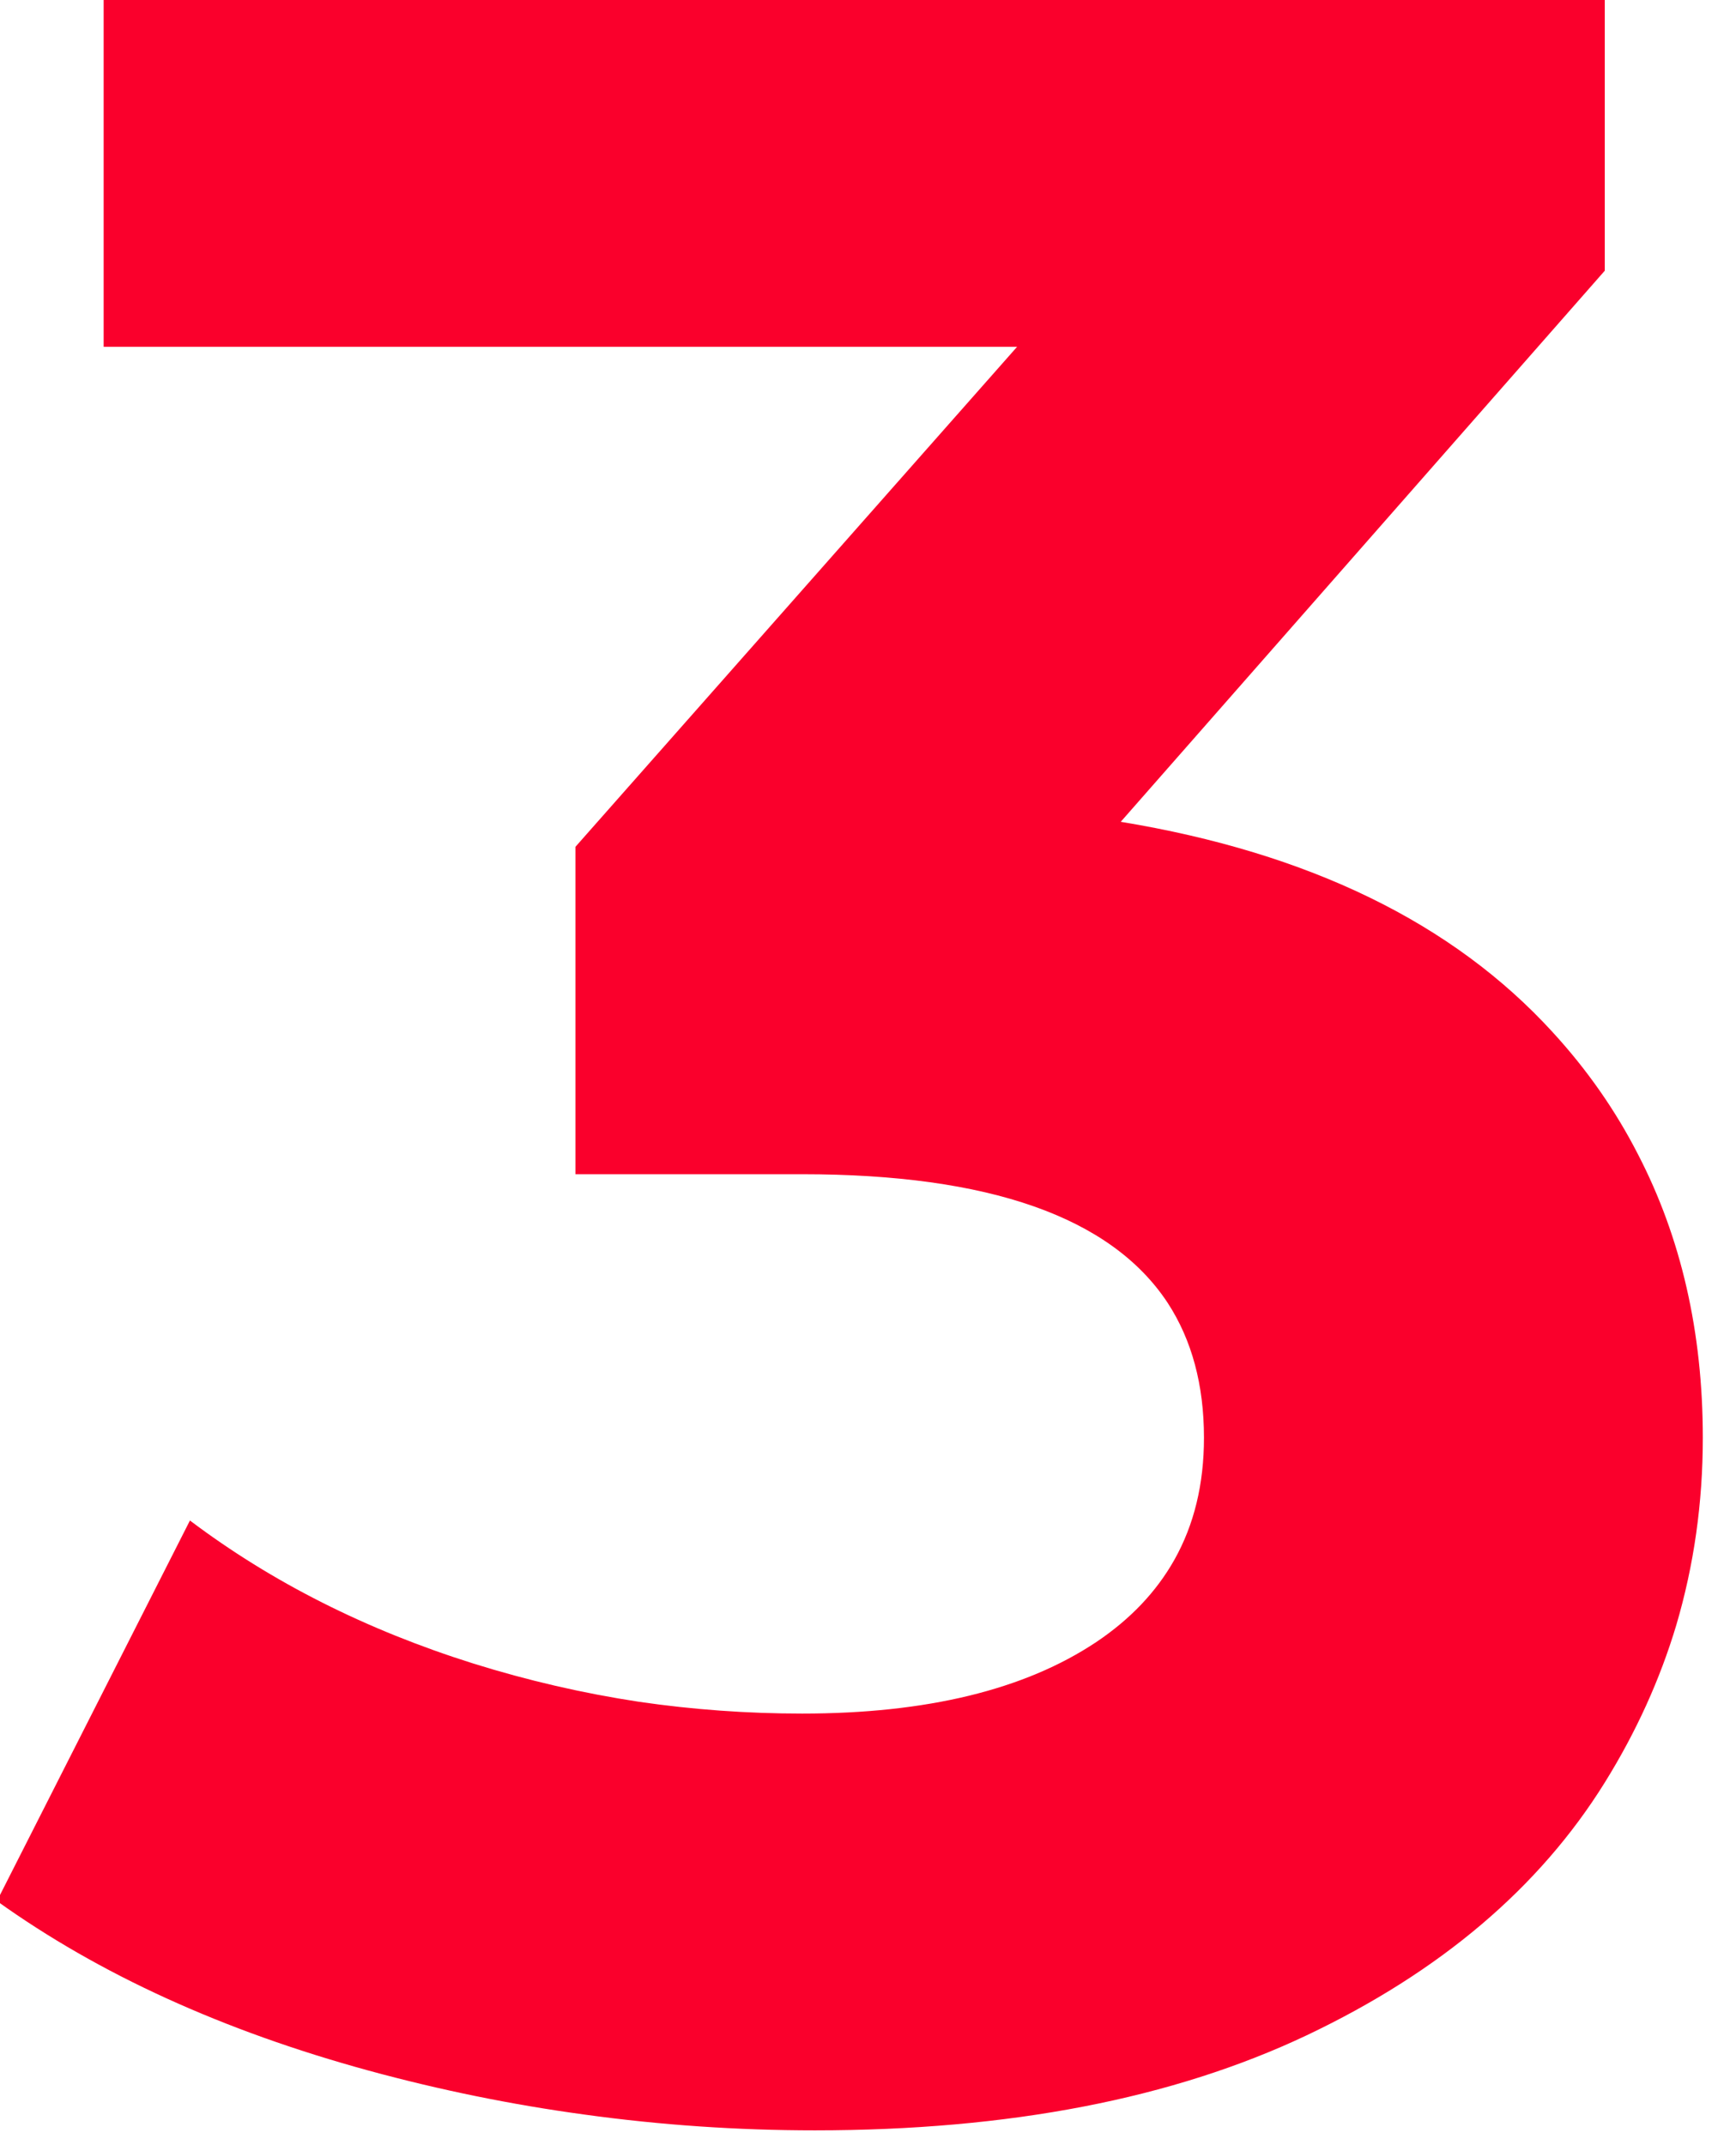 <svg width="34" height="42" viewBox="0 0 34 42" fill="none" xmlns="http://www.w3.org/2000/svg" xmlns:xlink="http://www.w3.org/1999/xlink">
	<desc>
			Created with Pixso.
	</desc>
	<defs/>
	<path id="3" d="M30.41 20.21Q27.48 17 21.95 16.09L31.43 5.3L31.43 -1L2.03 -1L2.03 6.79L19.92 6.79L11.27 16.58L11.27 22.99L15.71 22.99Q21.21 22.99 22.87 25.51Q23.58 26.6 23.58 28.15Q23.58 29.51 23 30.54Q22.47 31.48 21.47 32.15Q19.37 33.55 15.71 33.55Q14.1 33.55 12.52 33.32Q10.87 33.07 9.27 32.57Q6.12 31.58 3.72 29.77L-0.06 37.22Q2.94 39.37 7.22 40.54Q9.31 41.11 11.44 41.4Q13.68 41.71 15.96 41.71Q21.66 41.71 25.59 39.85Q29.51 37.99 31.43 34.9Q32.35 33.42 32.83 31.82Q33.35 30.06 33.35 28.15Q33.35 25.05 32.08 22.6Q31.42 21.31 30.41 20.21Z" fill="#FA002C" fill-opacity="1" fill-rule="evenodd"/>
</svg>
